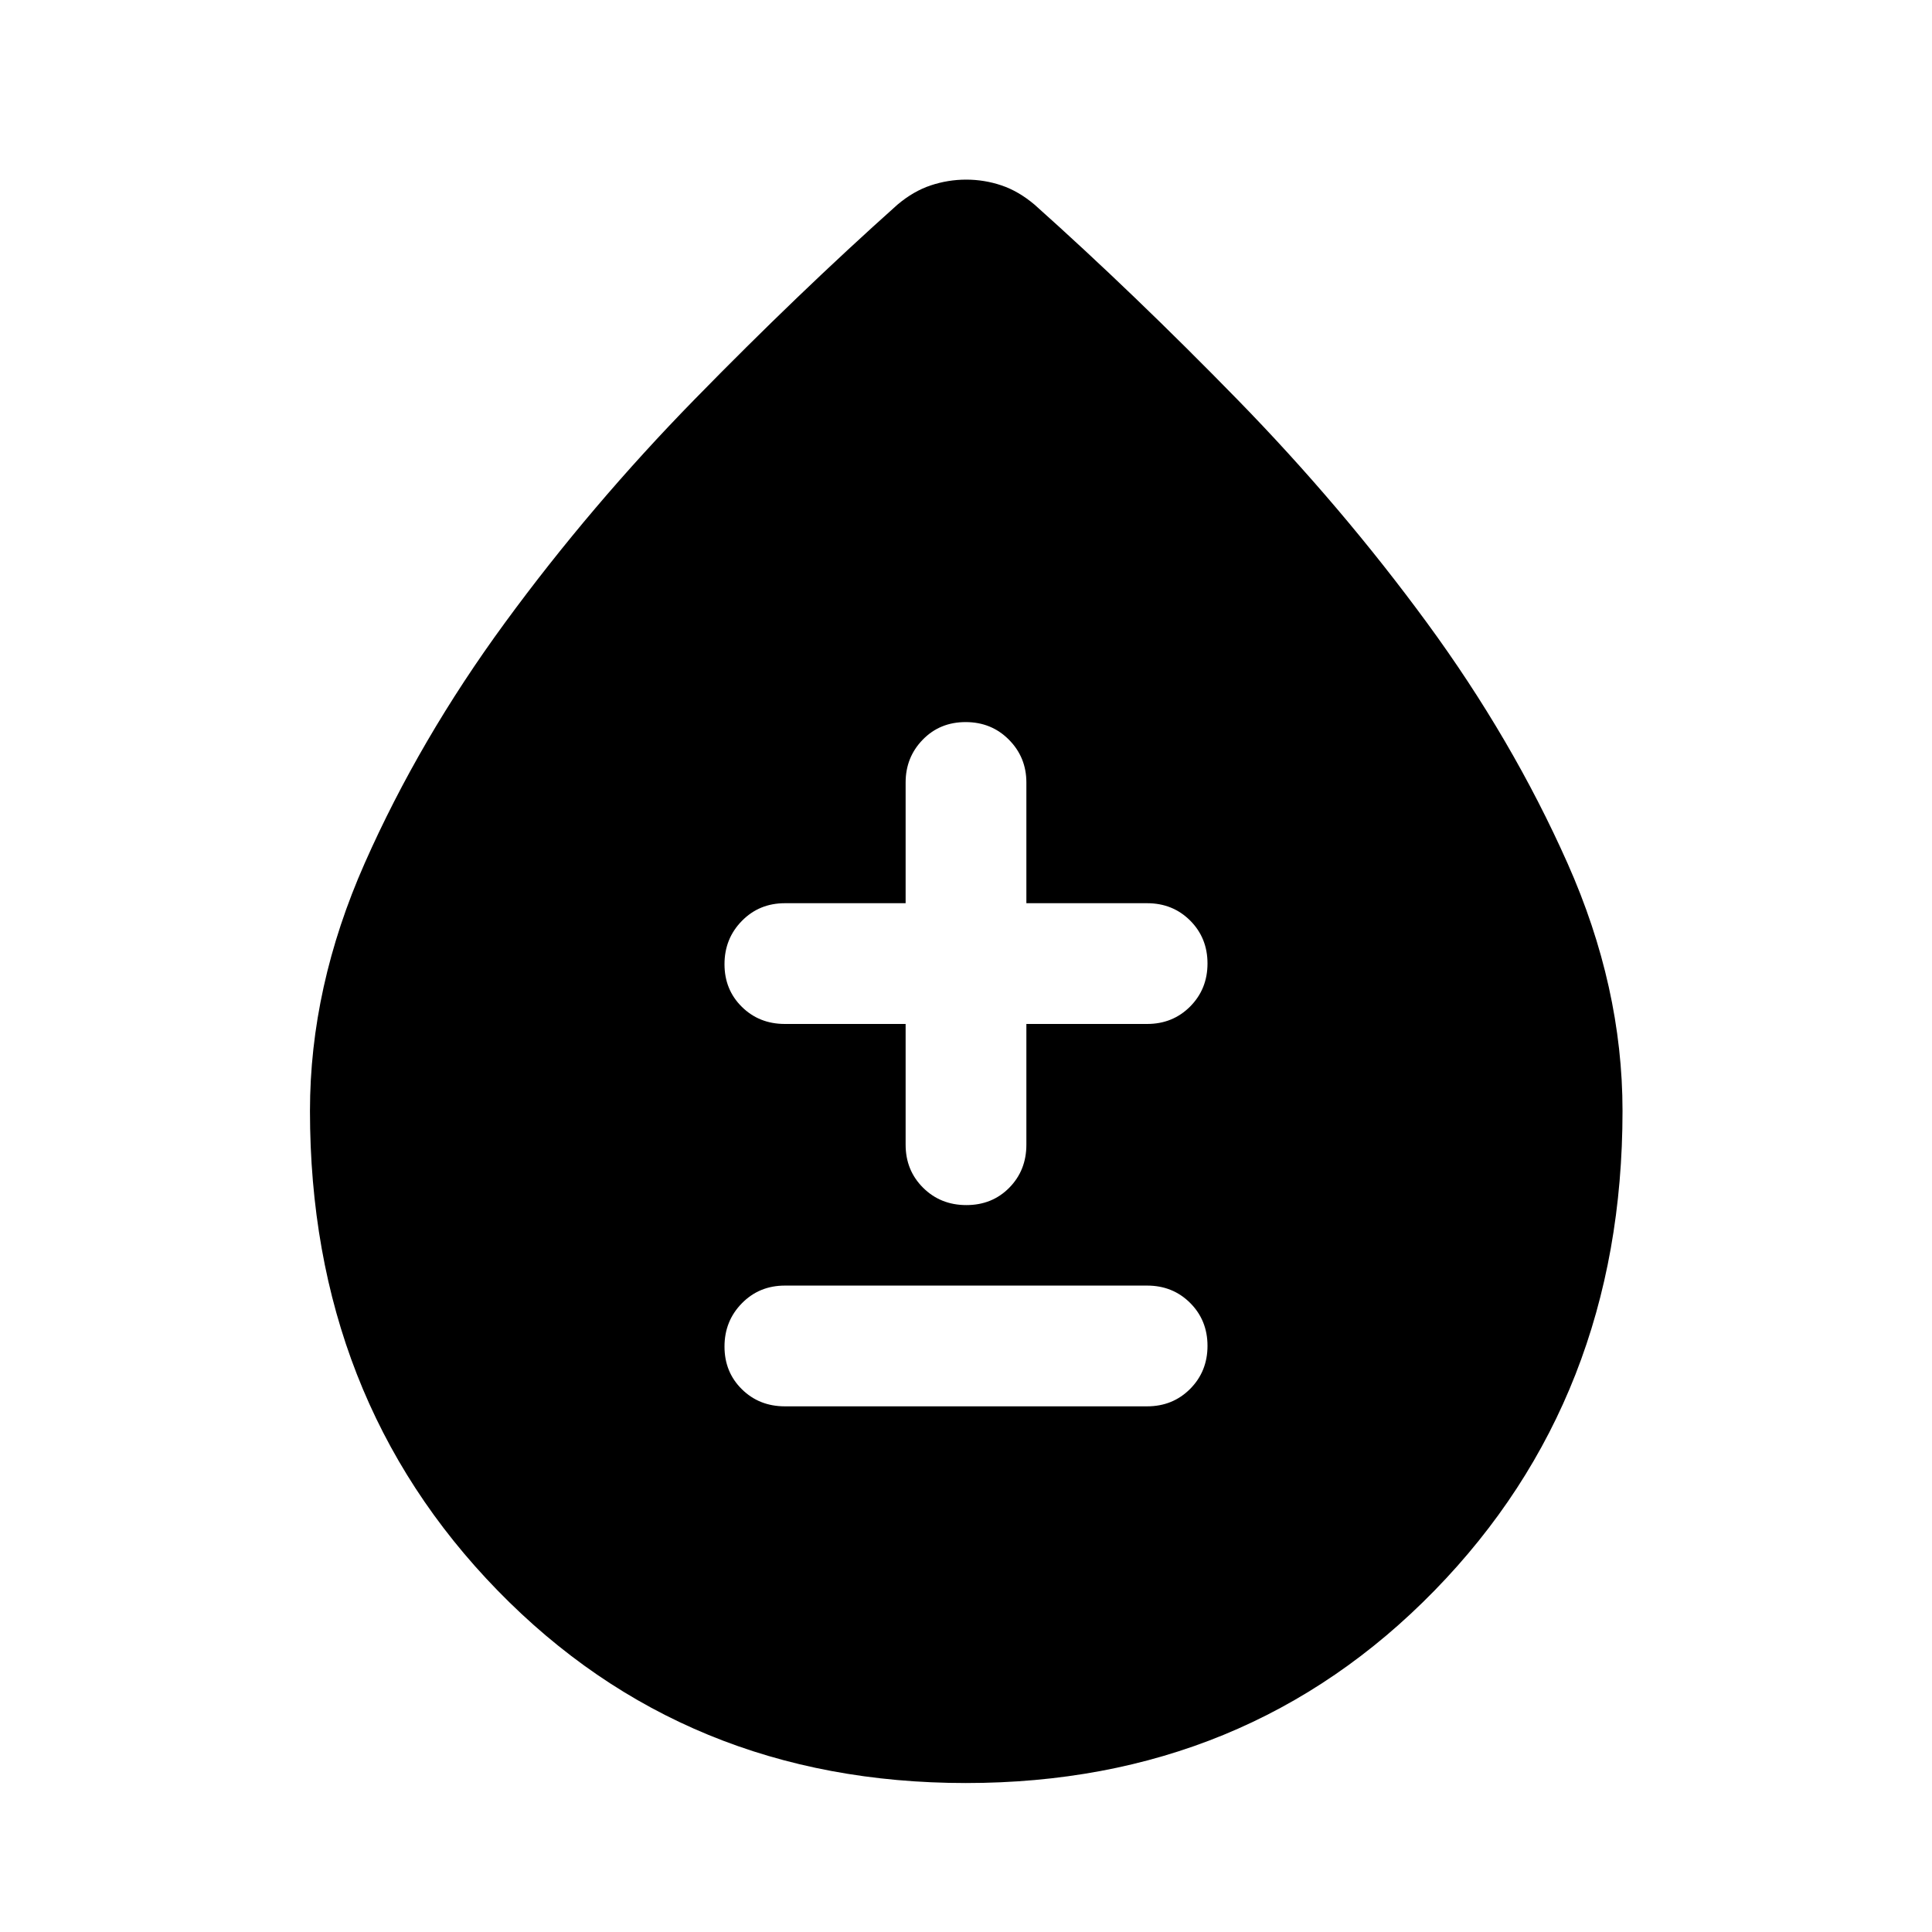<svg xmlns="http://www.w3.org/2000/svg" width="48" height="48" viewBox="0 -960 960 960"><path d="M479.98-74.02q-139.55 0-232.76-95.71-93.2-95.72-93.2-238.27 0-61.61 27.21-123.1 27.2-61.48 69.75-119.56 42.54-58.08 94.12-110.85 51.57-52.77 100.83-96.79 7.96-6.72 16.56-9.58 8.6-2.86 17.61-2.86t17.51 2.86q8.5 2.86 16.46 9.58 49.26 44.02 100.95 96.99 51.69 52.97 94.12 110.89 42.43 57.92 69.75 119.37 27.33 61.44 27.33 123.05 0 142.55-93.35 238.27-93.35 95.71-232.89 95.71ZM390-261.2h180q12.75 0 21.38-8.67 8.62-8.68 8.62-21.38 0-12.71-8.62-21.33-8.63-8.62-21.38-8.62H390q-12.75 0-21.37 8.8-8.63 8.79-8.63 21.5 0 12.7 8.63 21.2 8.62 8.5 21.37 8.5Zm60-190v60q0 12.75 8.68 21.38 8.67 8.62 21.5 8.62 12.82 0 21.32-8.62 8.5-8.63 8.5-21.38v-60h60q12.75 0 21.38-8.67 8.62-8.68 8.62-21.38 0-12.71-8.62-21.33-8.63-8.62-21.38-8.62h-60v-60q0-12.51-8.68-21.25-8.67-8.75-21.5-8.75-12.82 0-21.32 8.75-8.5 8.74-8.5 21.25v60h-60q-12.75 0-21.37 8.8-8.63 8.79-8.63 21.5 0 12.7 8.63 21.2 8.62 8.5 21.37 8.5h60Z"/></svg>
